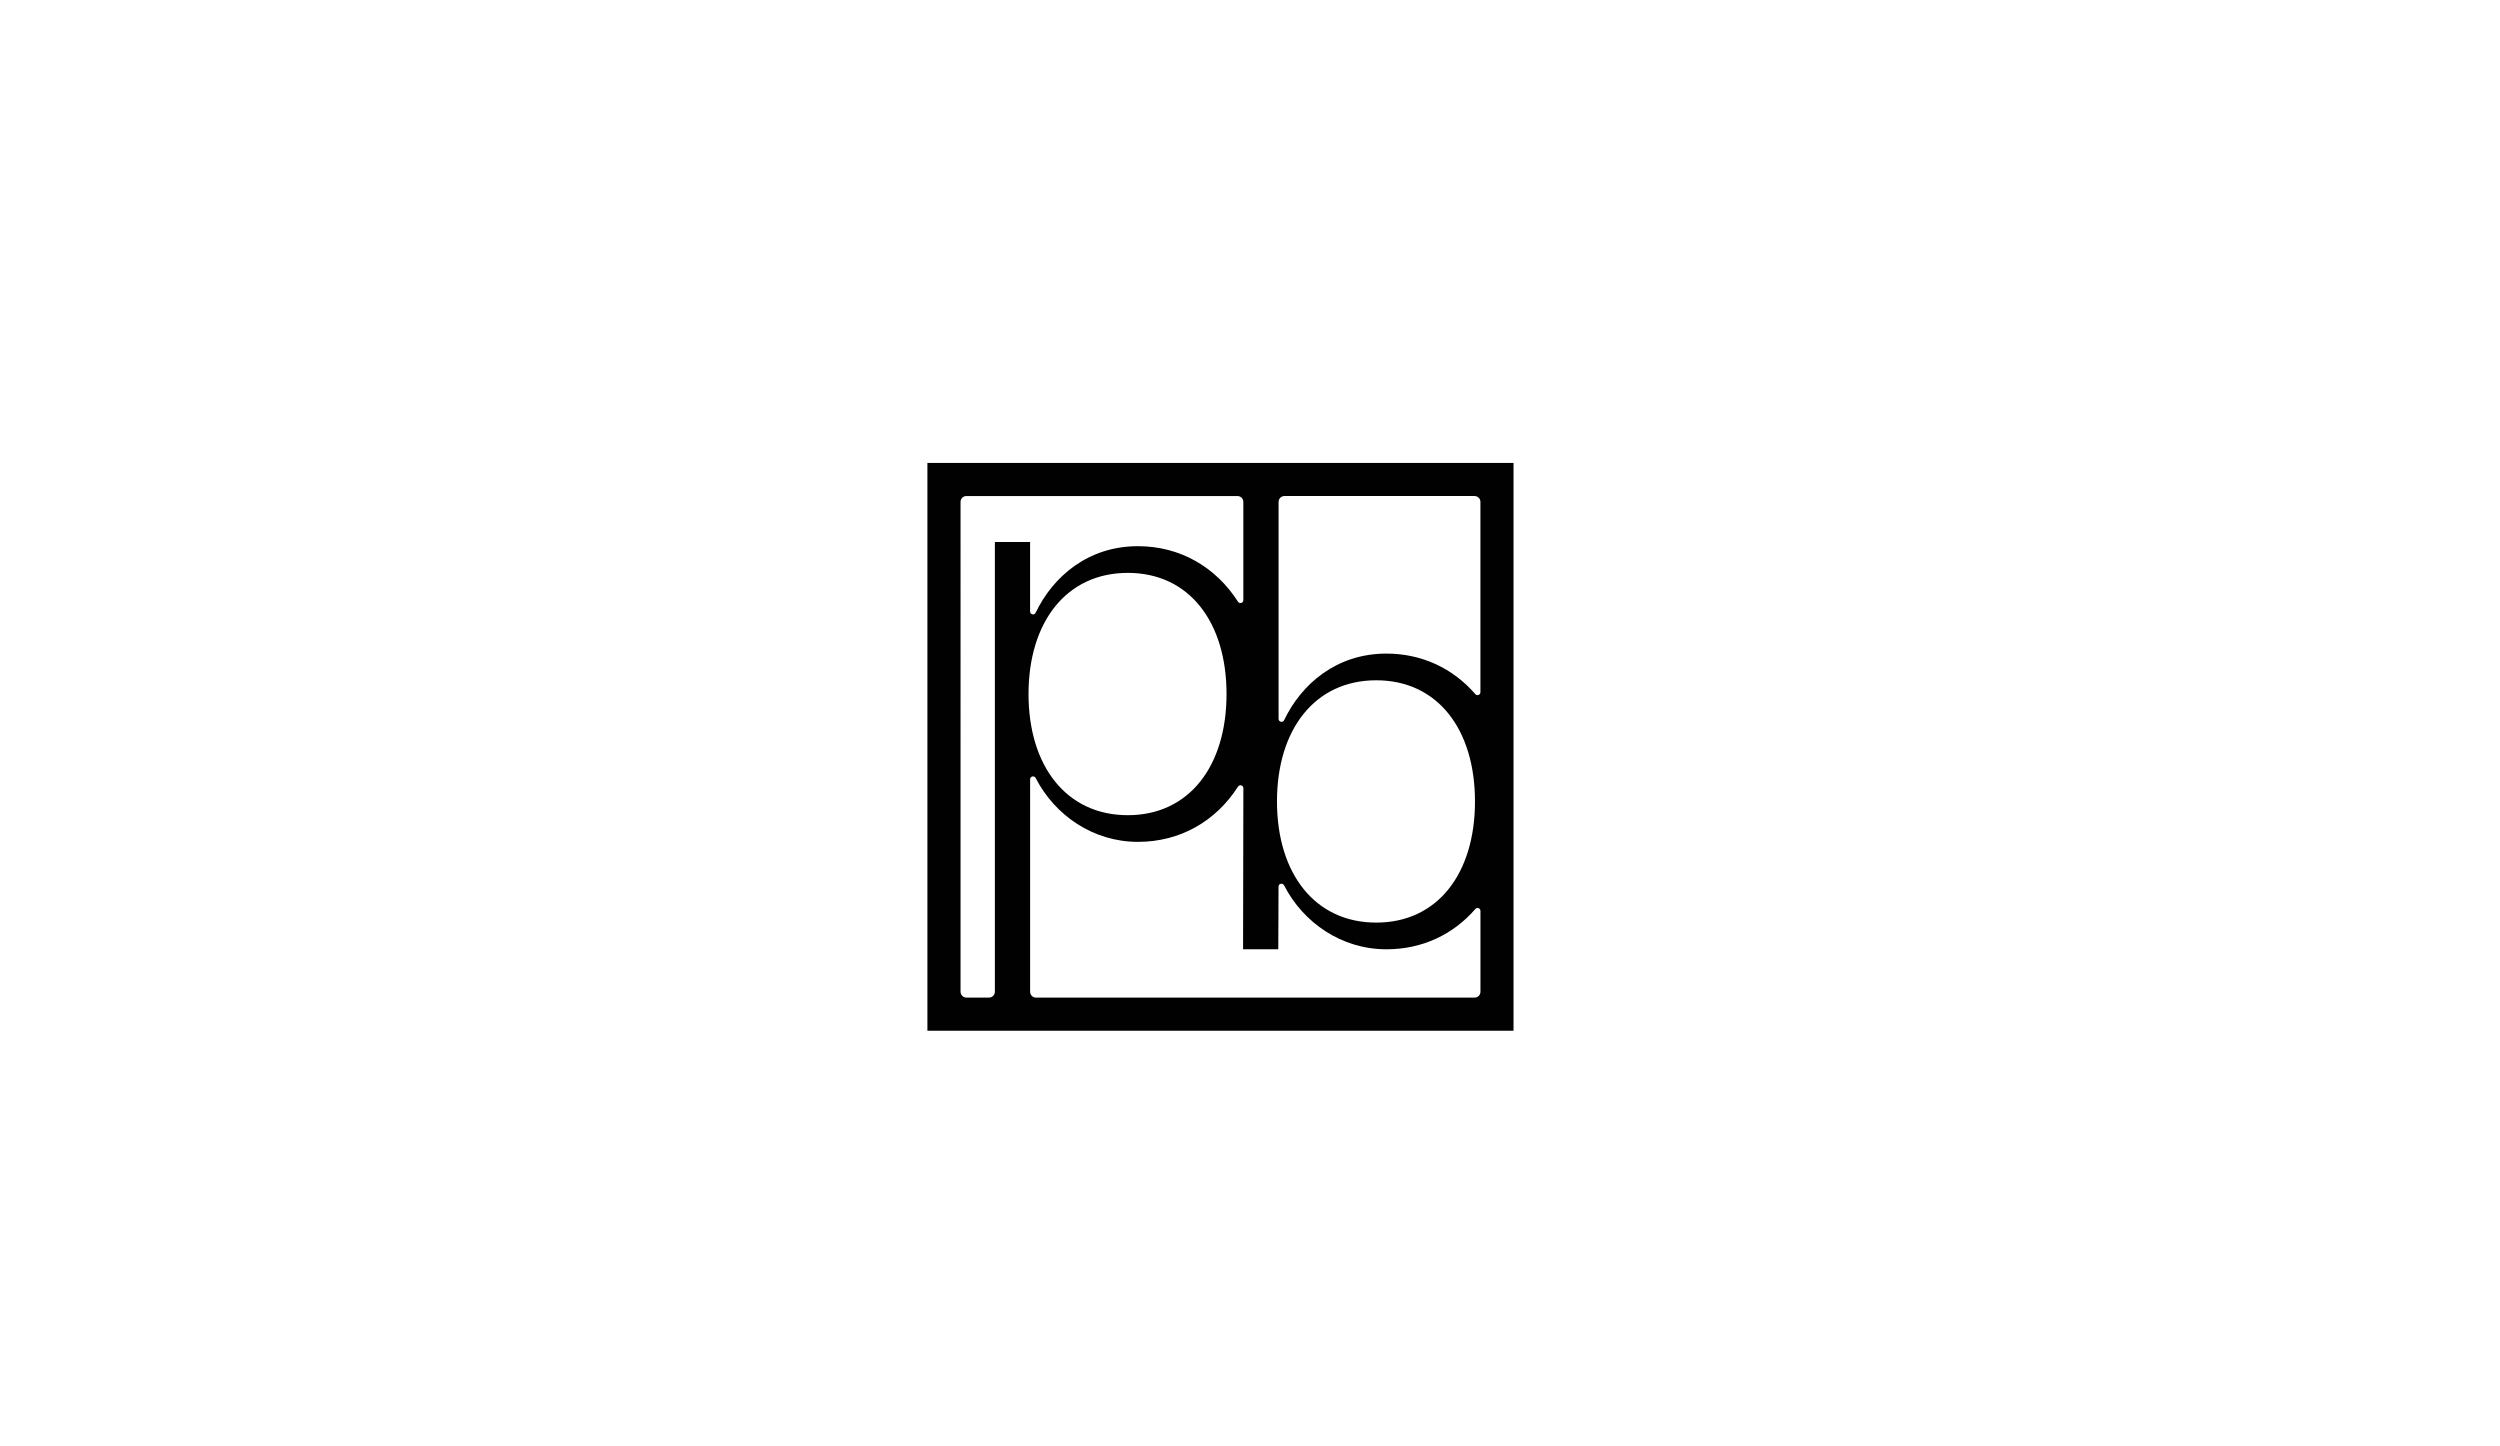 <?xml version="1.0" encoding="UTF-8"?><svg id="Layer_1" xmlns="http://www.w3.org/2000/svg" viewBox="0 0 841.89 487.08"><defs><style>.cls-1{fill:#010101;}</style></defs><path class="cls-1" d="M312.31,155.89v191.21h197.38V155.89h-197.38Zm186.23,77.22c0,.9-1.12,1.33-1.71,.65-7.5-8.67-17.97-13.66-29.95-13.66-16.82,0-28.64,10.27-34.45,22.43-.45,.94-1.86,.6-1.86-.44v-73.08c0-1.09,.88-1.97,1.97-1.97h64.03c1.09,0,1.97,.88,1.97,1.97v64.1Zm-1.83,36.78c0,24.26-12.58,40.8-33.25,40.8s-33.43-16.54-33.43-40.8,12.76-40.8,33.43-40.8,33.25,16.53,33.25,40.8Zm-171.27-102.84h91.29c1.09,0,1.97,.88,1.97,1.97v33.09c0,.98-1.27,1.35-1.8,.52-7.52-11.74-19.56-18.7-33.7-18.7-16.82,0-28.64,10.28-34.45,22.43-.45,.94-1.86,.6-1.86-.44v-23.4s-11.86,0-11.86,0v151.45c0,1.09-.88,1.97-1.97,1.97h-7.62c-1.09,0-1.97-.88-1.97-1.97V169.01c0-1.09,.88-1.97,1.97-1.97Zm87.6,66.67c0,24.26-12.58,40.8-33.25,40.8s-33.43-16.54-33.43-40.8,12.76-40.8,33.43-40.8,33.25,16.53,33.25,40.8Zm-66.14,100.26v-71.54c0-1.05,1.39-1.36,1.87-.43,6.47,12.57,19.35,21.49,34.44,21.49,14.21,0,26.2-6.92,33.7-18.6,.53-.83,1.8-.46,1.8,.53l-.1,54.25h11.86l.08-21.11c0-1.05,1.39-1.35,1.87-.42,6.46,12.59,19.36,21.53,34.46,21.53,12.04,0,22.49-4.96,29.96-13.58,.59-.68,1.71-.25,1.71,.65v27.23c0,1.09-.88,1.97-1.97,1.97h-147.71c-1.09,0-1.97-.88-1.97-1.97Z"/></svg>
